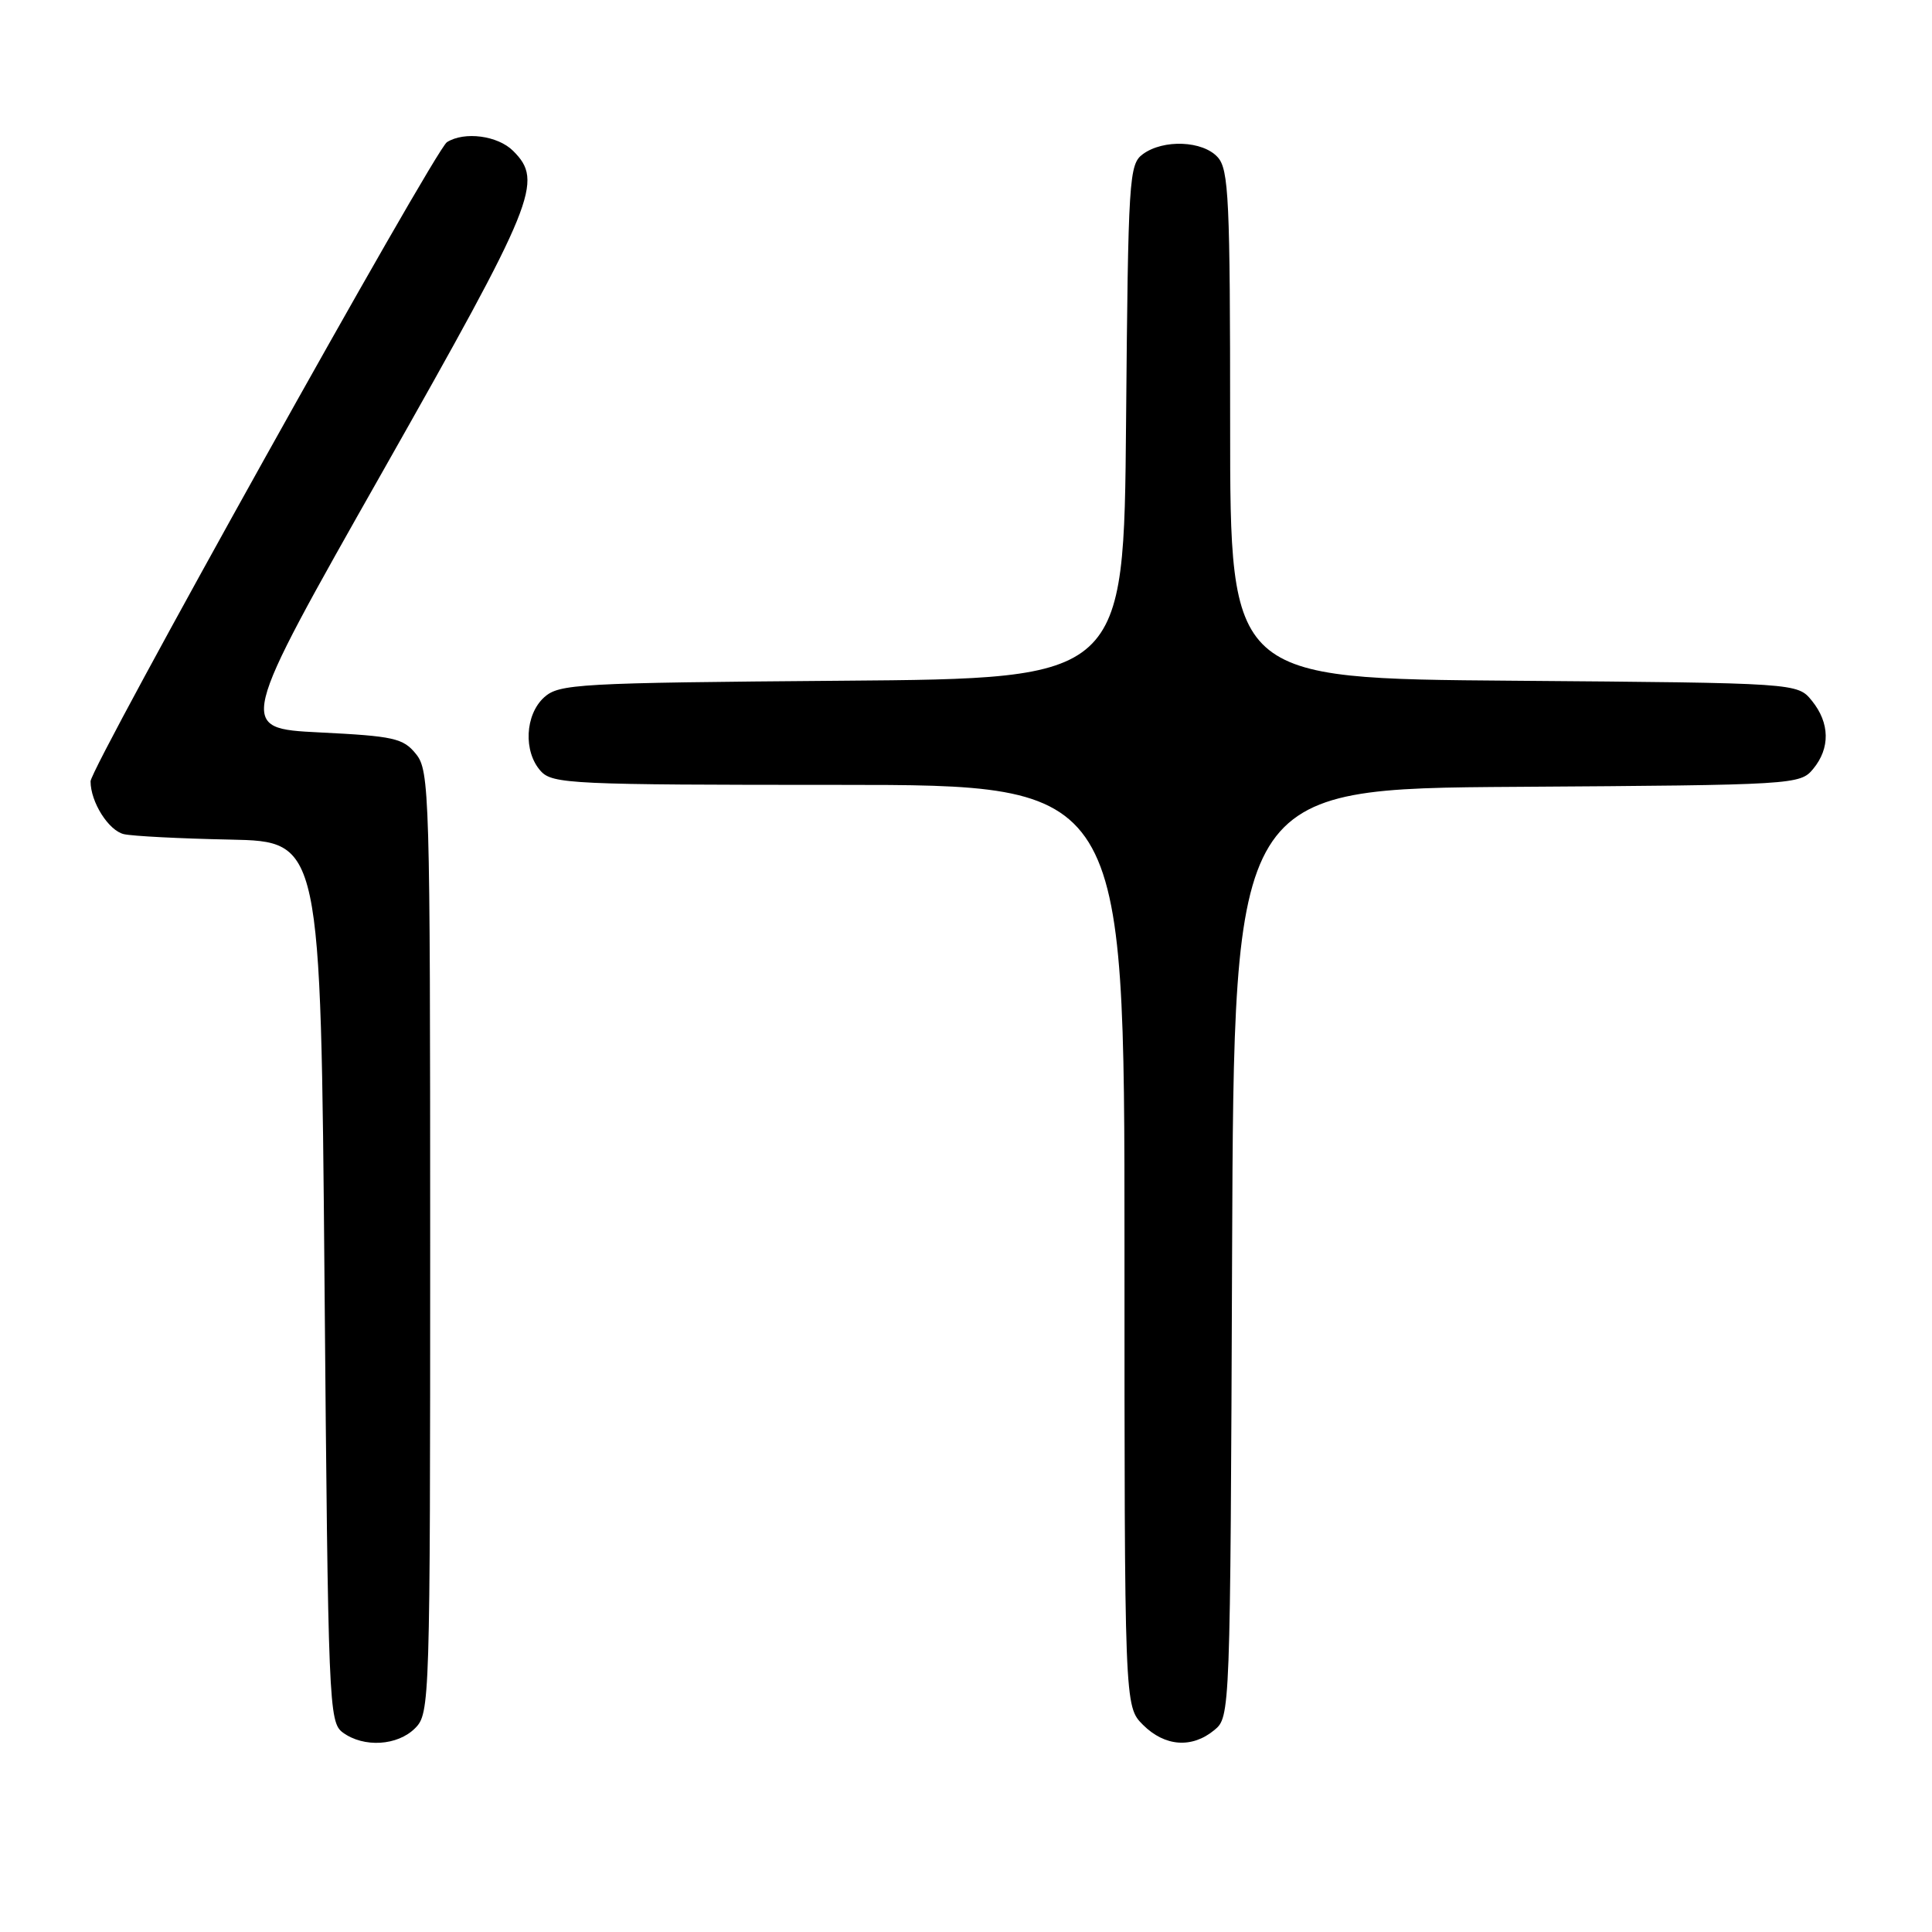 <?xml version="1.0" encoding="UTF-8" standalone="no"?>
<!DOCTYPE svg PUBLIC "-//W3C//DTD SVG 1.1//EN" "http://www.w3.org/Graphics/SVG/1.1/DTD/svg11.dtd" >
<svg xmlns="http://www.w3.org/2000/svg" xmlns:xlink="http://www.w3.org/1999/xlink" version="1.1" viewBox="0 0 256 256">
 <g >
 <path fill="currentColor"
d=" M 55.00 229.00 C 56.96 227.04 57.00 225.67 57.00 164.61 C 57.00 105.10 56.91 102.11 55.12 99.91 C 53.43 97.81 52.19 97.54 42.34 97.05 C 31.43 96.50 31.43 96.50 50.69 62.50 C 70.98 26.66 72.05 24.05 68.00 20.00 C 65.96 17.96 61.53 17.38 59.22 18.84 C 57.60 19.87 12.00 101.66 12.00 103.53 C 12.00 106.28 14.39 110.06 16.42 110.53 C 17.56 110.79 23.90 111.12 30.50 111.25 C 42.50 111.50 42.50 111.50 43.00 169.83 C 43.48 226.11 43.57 228.21 45.44 229.58 C 48.21 231.60 52.67 231.33 55.00 229.00 Z  M 160.90 229.25 C 163.01 227.51 163.02 227.30 163.26 166.00 C 163.50 104.50 163.50 104.50 201.00 104.26 C 237.82 104.02 238.53 103.97 240.25 101.89 C 242.53 99.14 242.47 95.80 240.09 92.86 C 238.18 90.50 238.18 90.50 200.59 90.20 C 163.00 89.91 163.00 89.91 163.00 56.28 C 163.00 26.40 162.82 22.45 161.35 20.83 C 159.37 18.64 154.17 18.43 151.44 20.42 C 149.60 21.77 149.49 23.51 149.21 55.87 C 148.92 89.91 148.92 89.91 111.57 90.20 C 76.46 90.48 74.08 90.62 72.10 92.40 C 69.56 94.71 69.33 99.60 71.65 102.17 C 73.20 103.88 75.76 104.00 111.15 104.00 C 149.00 104.00 149.00 104.00 149.00 165.05 C 149.00 226.09 149.00 226.09 151.45 228.55 C 154.34 231.43 157.93 231.70 160.90 229.25 Z "/>
</g>
</svg>